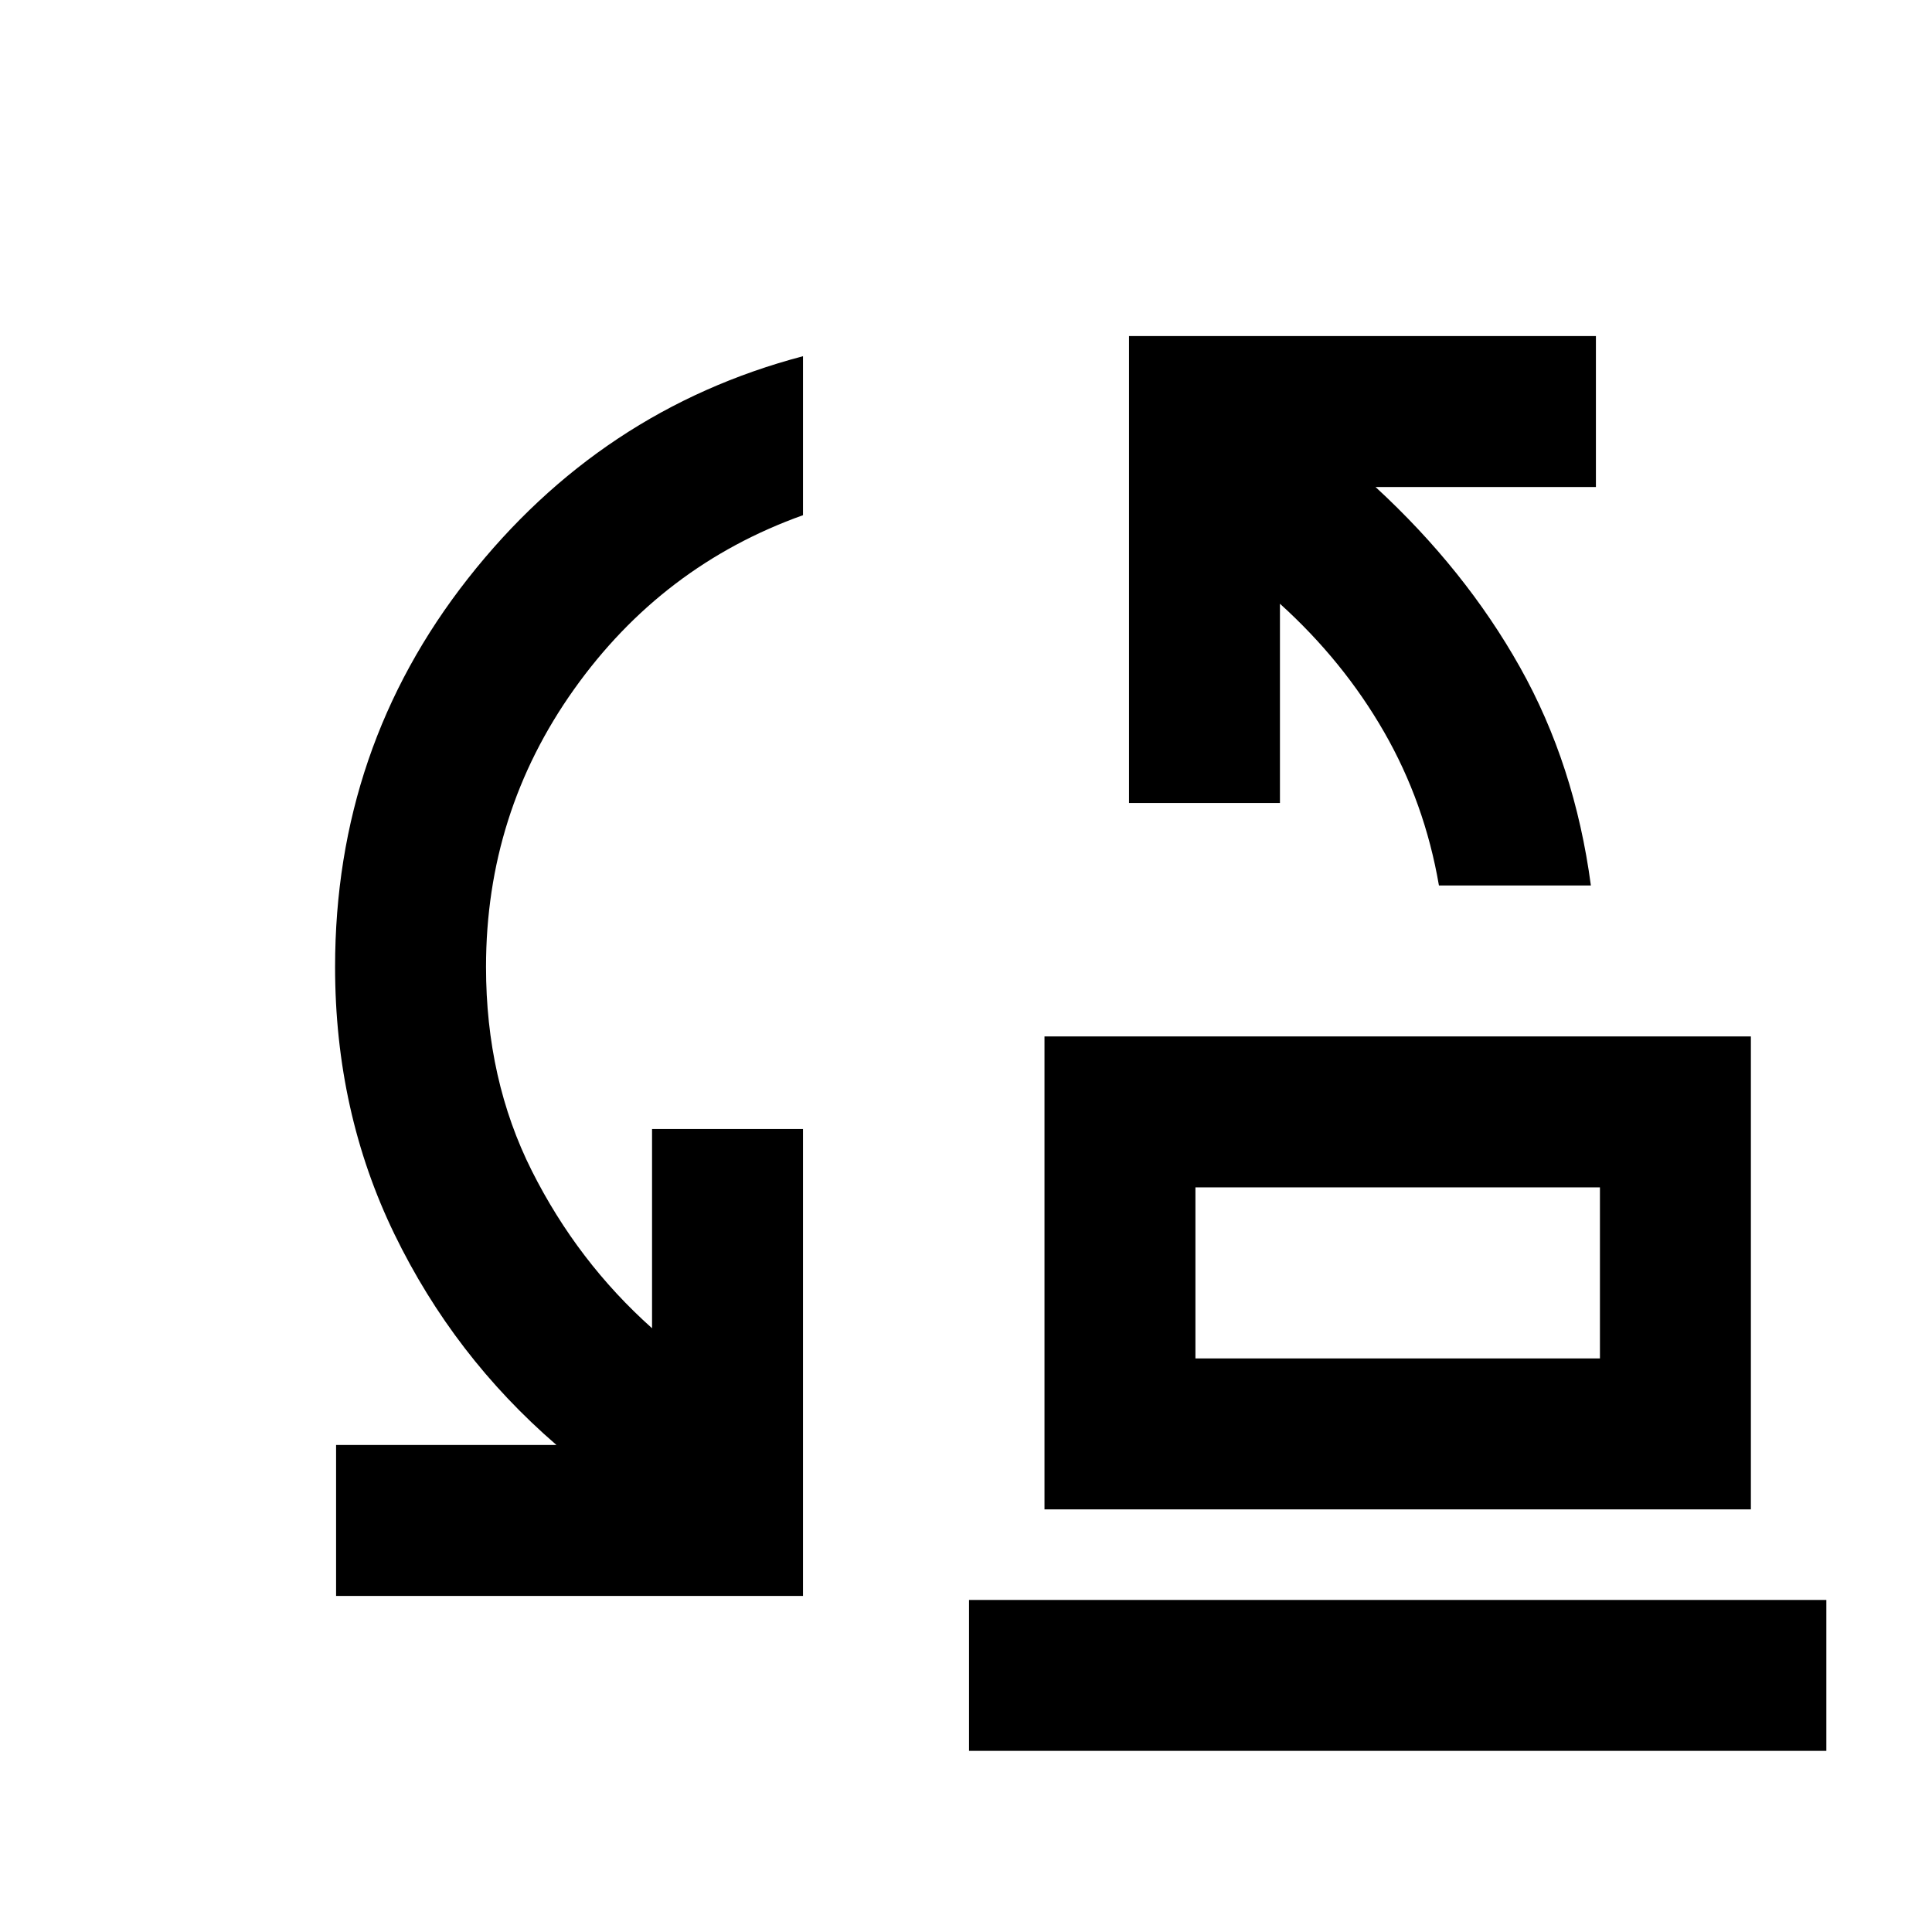 <svg xmlns="http://www.w3.org/2000/svg" height="24" viewBox="0 -960 960 960" width="24"><path d="M715-520q-7.07-41.18-27.29-76.34Q667.5-631.5 636-660v99h-75v-232h232v75H683.5q44.5 41 71.75 89.5T790.5-520H715ZM594-285h201v-85H594v85Zm-75 75v-235h351v235H519Zm-352 43v-75h109.5q-51-44-80.5-104.75T166.5-479.5q0-109 66-193T399-783v79q-70 25-113.75 86.5t-43.75 138q0 56 22.75 101.25T324-300v-99h75v232H167Zm314.5 77v-75h426v75h-426ZM594-285v-85 85Z"/></svg>